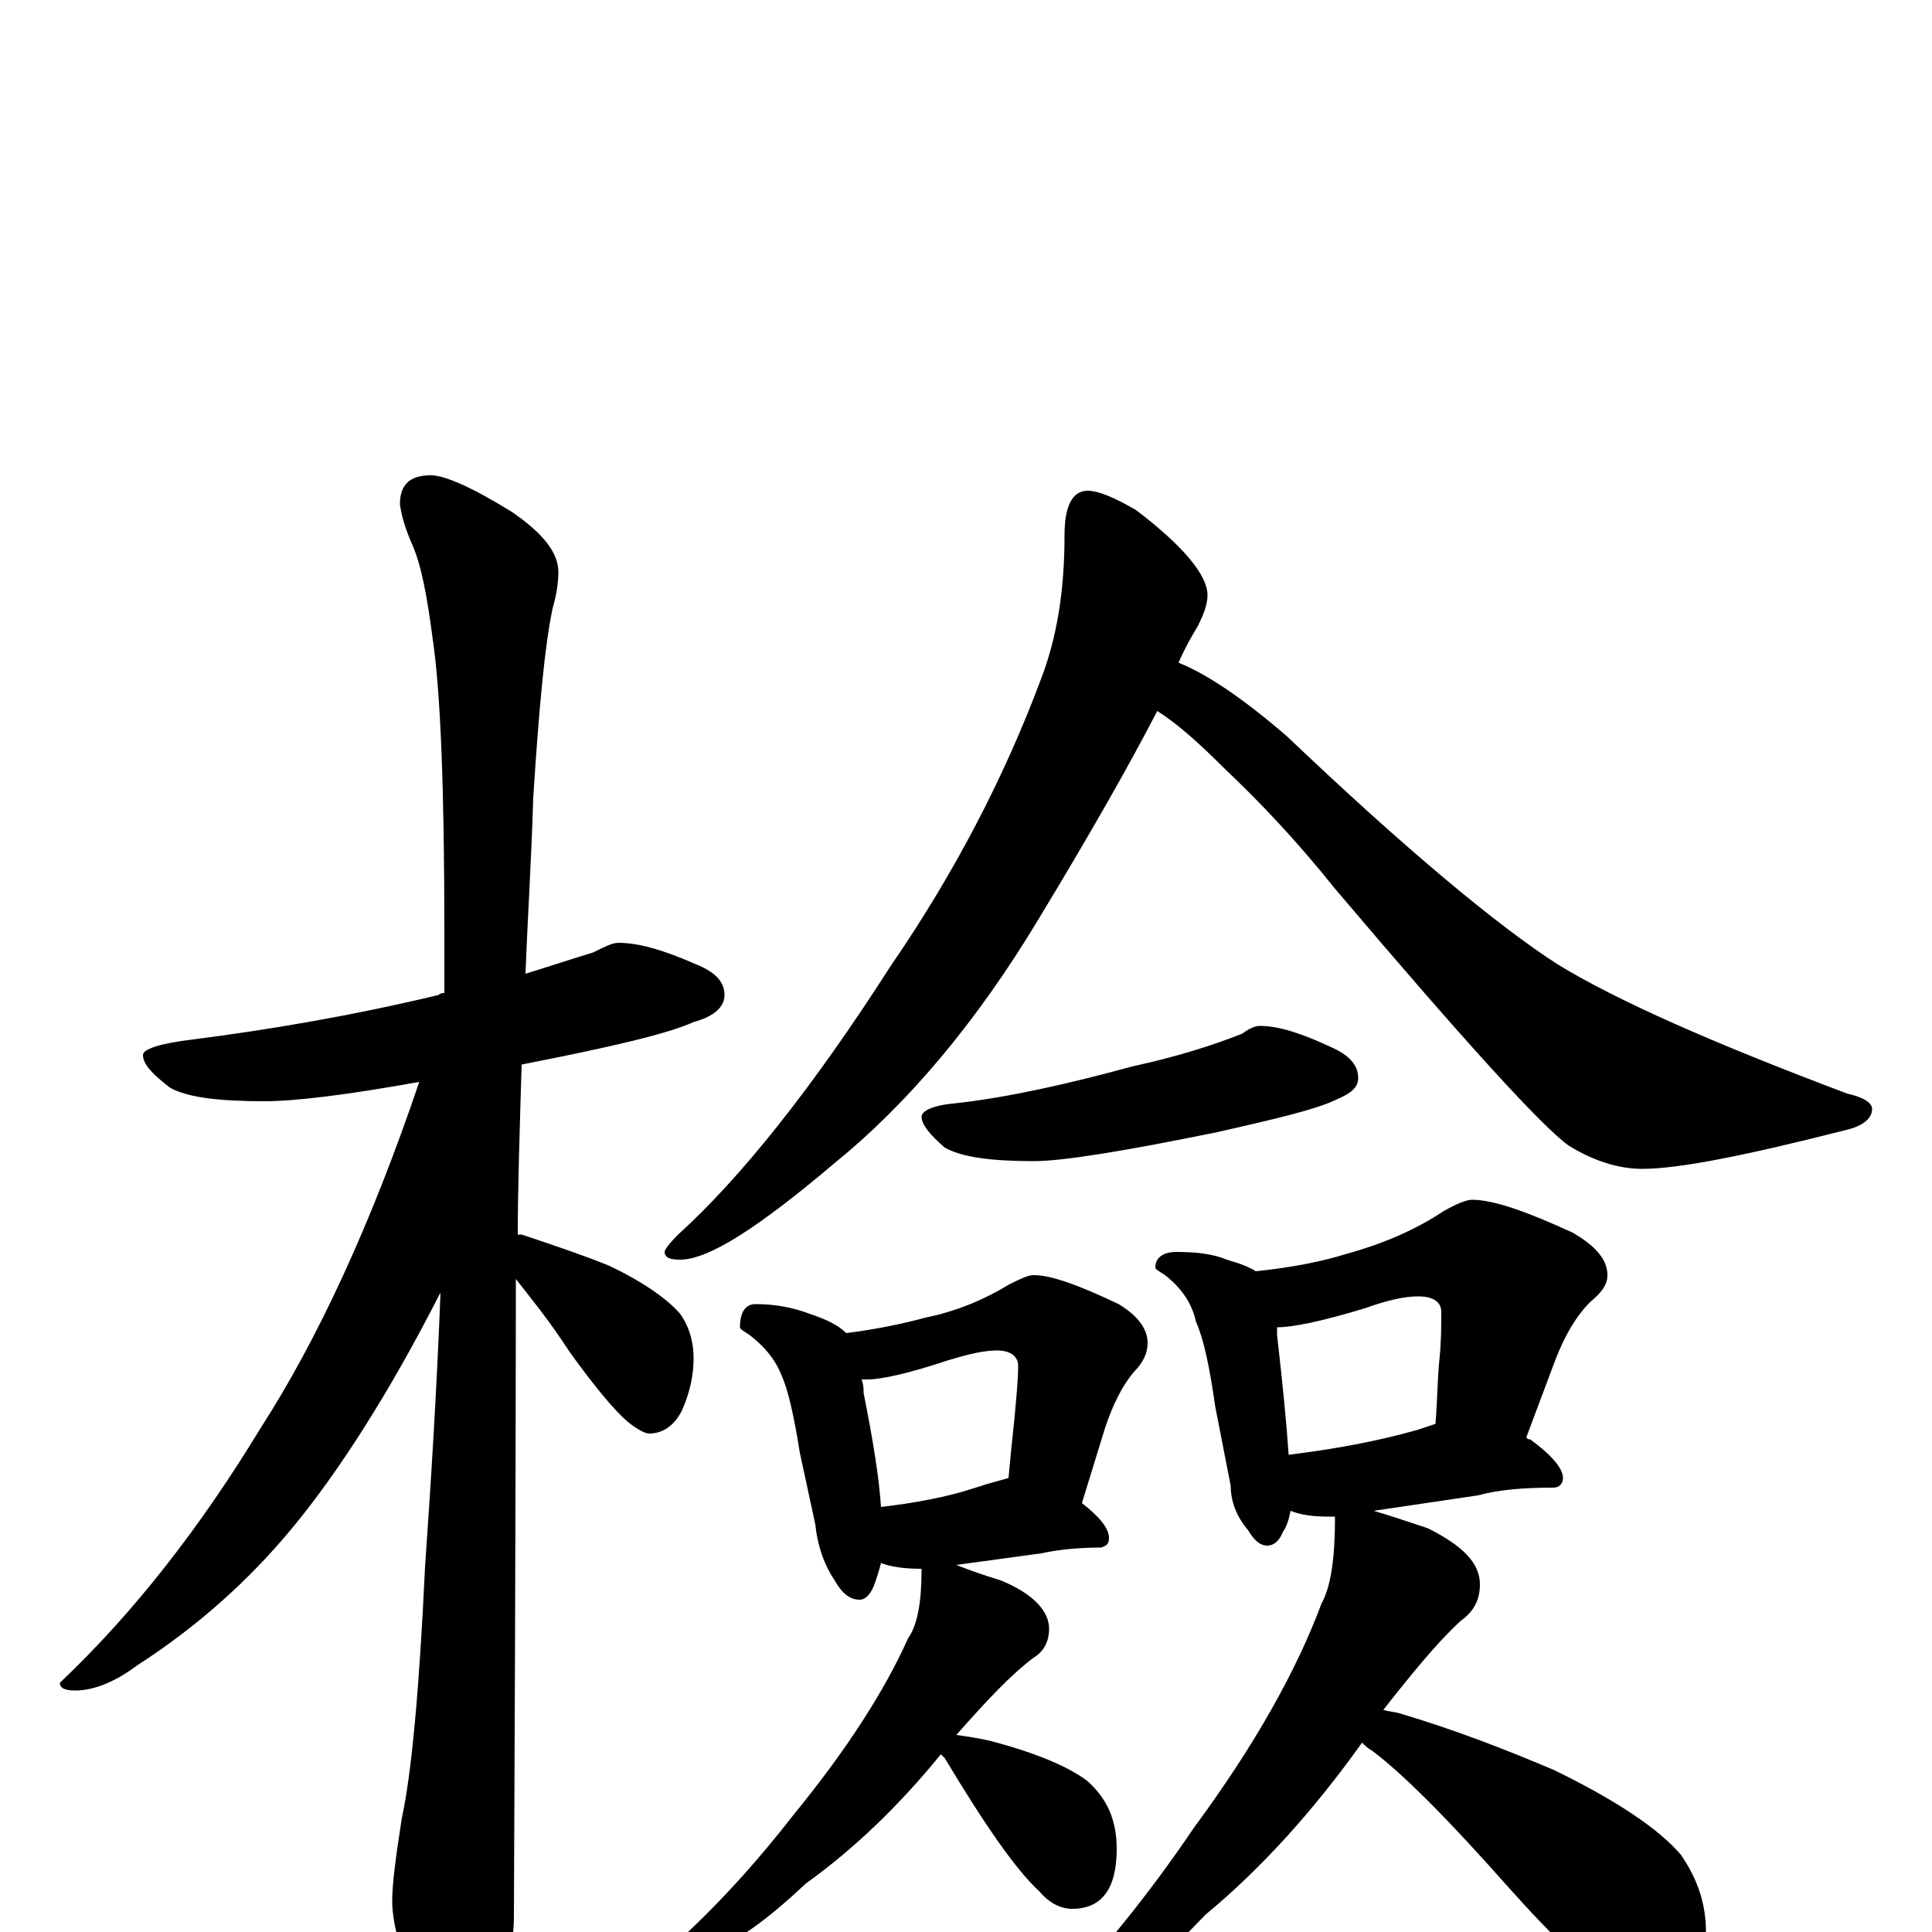 <?xml version="1.0" encoding="utf-8" ?>
<!DOCTYPE svg PUBLIC "-//W3C//DTD SVG 1.1//EN" "http://www.w3.org/Graphics/SVG/1.1/DTD/svg11.dtd">
<svg version="1.1" id="Layer_1" xmlns="http://www.w3.org/2000/svg" xmlns:xlink="http://www.w3.org/1999/xlink" x="0px" y="145px" width="1000px" height="1000px" viewBox="0 0 1000 1000" enable-background="new 0 0 1000 1000" xml:space="preserve">
<g id="Layer_1">
<path id="glyph" transform="matrix(1 0 0 -1 0 1000)" d="M320,512C331,512 344,508 360,501C370,497 375,492 375,485C375,479 370,474 359,471C346,465 316,458 270,449C269,415 268,386 268,361C269,361 269,361 270,361C285,356 300,351 315,345C334,336 346,327 352,320C357,313 359,305 359,297C359,288 357,279 353,270C349,262 343,258 336,258C334,258 330,260 325,264C318,270 308,282 295,300C284,317 274,329 267,338C267,337 267,335 267,334C267,332 267,223 266,8C266,-7 262,-22 253,-38C247,-51 241,-58 234,-58C231,-58 225,-51 218,-37C208,-14 203,4 203,16C203,25 205,40 208,59C213,82 217,125 220,189C223,232 226,279 228,331C201,278 175,238 152,210C129,182 102,158 71,138C59,129 48,125 39,125C34,125 31,126 31,129C70,166 104,210 135,261C164,306 192,366 217,440C178,433 152,430 137,430C113,430 97,432 88,437C79,444 74,449 74,454C74,457 83,460 100,462C139,467 181,474 227,485C228,486 229,486 230,486C230,497 230,507 230,518C230,592 228,642 224,669C221,692 218,708 213,719C210,726 208,732 207,739C207,749 212,754 223,754C230,754 244,748 265,735C281,724 289,714 289,704C289,698 288,692 286,685C282,666 279,634 276,587C275,554 273,523 272,496C285,500 297,504 307,507C313,510 317,512 320,512M563,746C568,746 576,743 588,736C613,717 625,702 625,692C625,687 623,682 620,676C617,671 613,664 610,657C625,651 644,638 666,619C728,560 775,521 806,501C837,482 887,460 956,434C965,432 969,429 969,426C969,421 964,417 955,415C904,402 869,395 850,395C838,395 825,399 812,407C798,417 758,461 691,540C671,565 652,585 634,602C621,615 610,625 599,632C584,603 564,568 538,525C505,470 469,428 432,398C393,365 367,348 352,348C347,348 344,349 344,352C344,353 346,356 351,361C383,390 420,436 461,500C494,548 520,598 539,649C547,670 551,694 551,723C551,738 555,746 563,746M652,469C662,469 674,465 689,458C698,454 703,449 703,442C703,437 699,434 692,431C682,426 661,421 630,414C581,404 550,399 535,399C513,399 498,401 489,406C481,413 477,418 477,422C477,425 483,428 495,429C522,432 553,439 586,448C609,453 628,459 643,465C647,468 650,469 652,469M391,325C402,325 411,323 419,320C428,317 434,314 438,310C454,312 468,315 479,318C494,321 509,327 522,335C528,338 532,340 535,340C544,340 558,335 579,325C589,319 594,312 594,305C594,300 592,295 587,290C581,283 576,273 572,261l-12,-39C569,215 574,209 574,204C574,201 573,200 570,199C559,199 548,198 539,196l-44,-6C500,188 508,185 518,182C535,175 543,166 543,157C543,150 540,145 535,142C523,133 510,119 495,102C502,101 509,100 516,98C538,92 554,85 563,78C573,69 578,58 578,43C578,22 570,12 555,12C549,12 543,15 538,21C526,32 510,55 489,90C488,91 488,91 487,92C465,65 442,43 417,25C399,8 384,-3 371,-9C362,-13 356,-15 352,-15C347,-15 344,-14 344,-11C368,10 390,34 411,61C438,94 458,125 470,152C475,159 477,171 477,188C468,188 461,189 456,191C455,187 454,184 453,181C451,175 448,172 445,172C440,172 436,175 432,182C426,191 423,201 422,211l-8,37C411,267 408,280 405,287C402,295 397,302 388,309C385,311 383,312 383,313C383,321 386,325 391,325M456,220C473,222 490,225 505,230C514,233 519,234 522,235C523,246 524,256 525,265C526,276 527,286 527,293C527,298 523,301 516,301C509,301 501,299 491,296C470,289 456,286 449,286C448,286 447,286 446,286C447,283 447,281 447,279C452,254 455,235 456,220M609,352C619,352 628,351 635,348C642,346 647,344 650,342C669,344 684,347 697,351C715,356 732,363 747,373C754,377 759,379 762,379C773,379 790,373 814,362C826,355 832,348 832,340C832,335 829,331 823,326C816,319 810,309 805,296l-15,-40C791,255 791,255 792,255C803,247 809,240 809,235C809,232 807,230 804,230C789,230 776,229 765,226l-54,-8C718,216 727,213 739,209C757,200 766,191 766,180C766,172 763,166 756,161C744,150 731,134 716,115C719,114 722,114 725,113C752,105 778,95 804,84C837,68 859,53 870,40C879,27 883,14 883,0C883,-9 881,-18 876,-27C872,-35 866,-39 859,-39C855,-39 848,-36 838,-30C823,-21 804,-3 780,24C749,59 726,82 710,94C708,95 706,97 705,98C680,63 653,33 624,9C604,-12 587,-27 572,-36C563,-41 556,-43 551,-43C546,-43 543,-42 543,-39C570,-11 595,20 618,54C649,96 671,135 684,170C689,179 691,194 691,215C690,215 689,215 688,215C679,215 673,216 668,218C667,213 666,210 664,207C662,202 659,200 656,200C652,200 649,203 646,208C640,215 637,223 637,231l-8,41C626,293 623,307 619,316C617,325 612,333 603,340C600,342 598,343 598,344C598,349 602,352 609,352M667,247C691,250 713,254 734,260C737,261 740,262 743,263C744,275 744,286 745,296C746,305 746,314 746,321C746,326 742,329 734,329C727,329 718,327 707,323C684,316 669,313 661,313C661,312 661,310 661,309C664,283 666,262 667,247z"/>
</g>
</svg>
